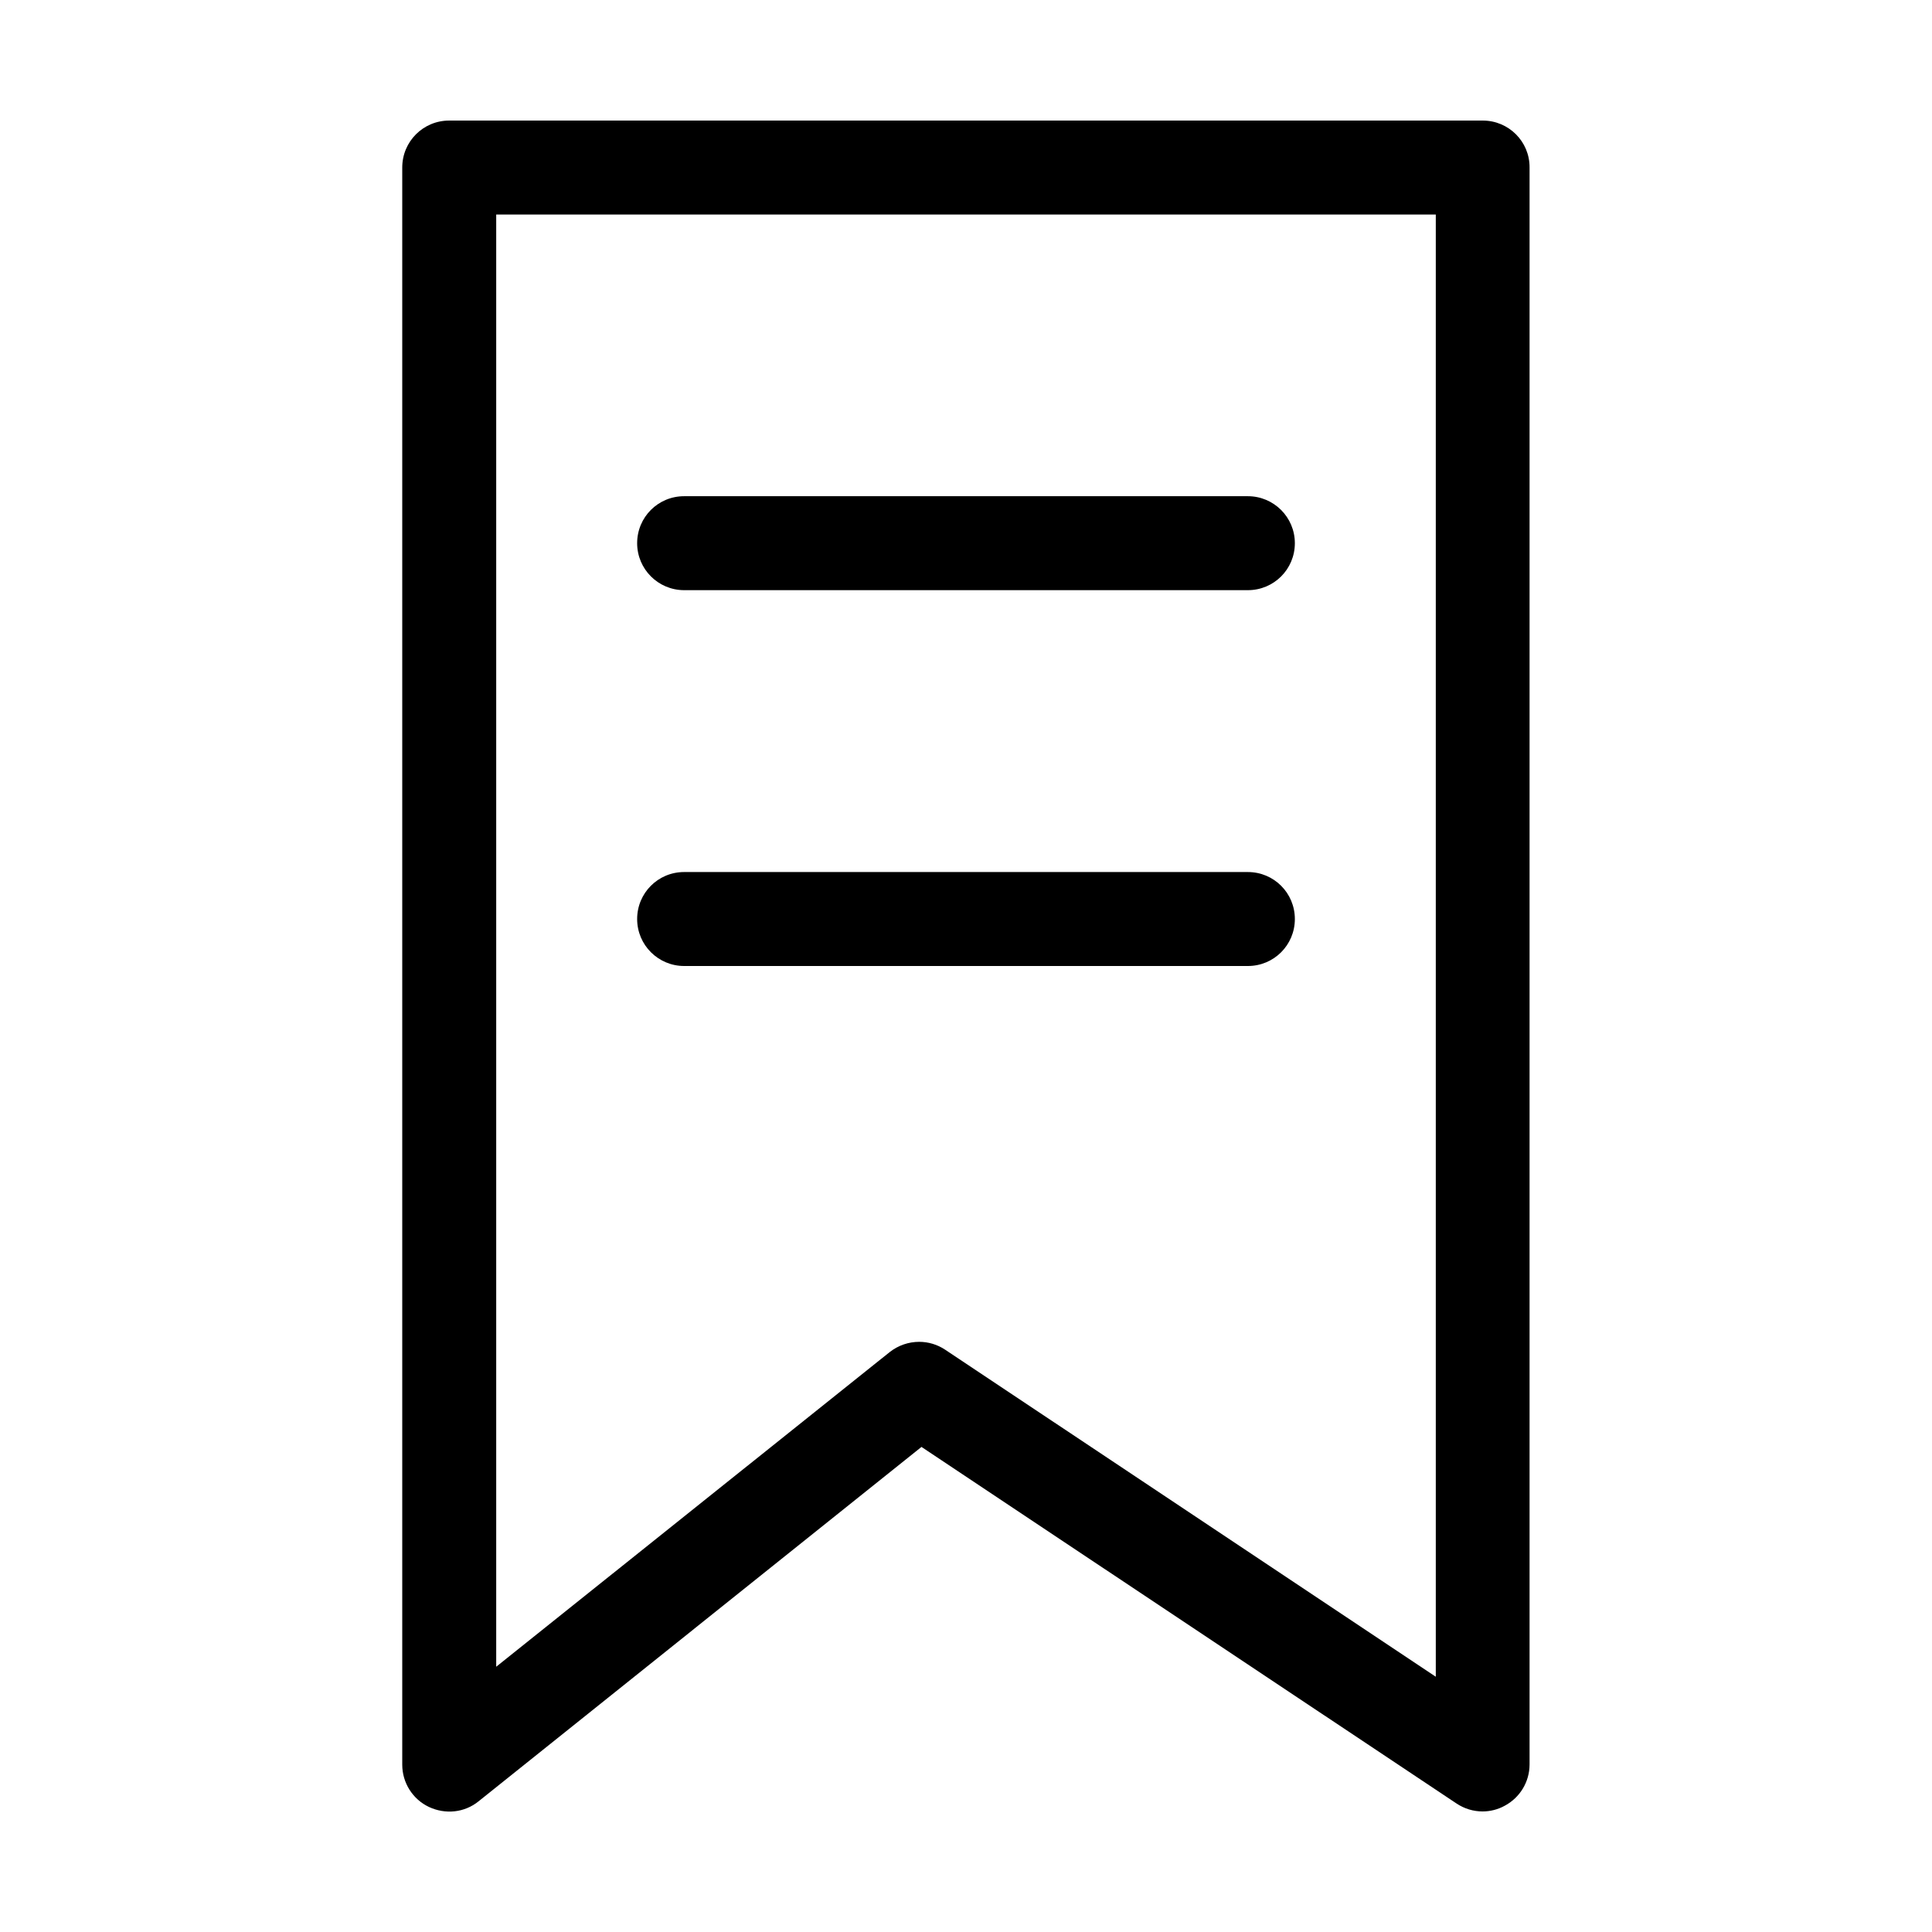 <?xml version="1.0" standalone="no"?><!DOCTYPE svg PUBLIC "-//W3C//DTD SVG 1.1//EN" "http://www.w3.org/Graphics/SVG/1.1/DTD/svg11.dtd"><svg t="1608964372889" class="icon" viewBox="0 0 1024 1024" version="1.1" xmlns="http://www.w3.org/2000/svg" p-id="6116" xmlns:xlink="http://www.w3.org/1999/xlink" width="128" height="128"><defs><style type="text/css"></style></defs><path d="M785.9 63.9H238.1c-13.8 0-24.9 11.1-24.9 24.9v846.5c0 9.6 5.5 18.3 14.1 22.4 8.7 4.1 18.9 3.1 26.4-3l234.7-187.8 283.6 189c4.2 2.8 9 4.2 13.8 4.2 4 0 8.1-1 11.7-3 8.1-4.3 13.2-12.7 13.2-21.9V88.8c0.1-13.8-11.1-24.9-24.8-24.9zM761 888.7L501 715.4c-4.2-2.8-9-4.2-13.8-4.2-5.5 0-11 1.8-15.6 5.4L263 883.4V113.7h498v775z" p-id="6117"></path><path d="M362.6 312.8h298.8c13.8 0 24.9-11.1 24.9-24.9S675.1 263 661.4 263H362.6c-13.8 0-24.9 11.1-24.9 24.9s11.2 24.9 24.9 24.9z m0 199.2h298.8c13.8 0 24.9-11.1 24.9-24.9s-11.1-24.9-24.9-24.9H362.6c-13.8 0-24.9 11.1-24.9 24.9s11.2 24.9 24.9 24.9z" p-id="6118"></path></svg>